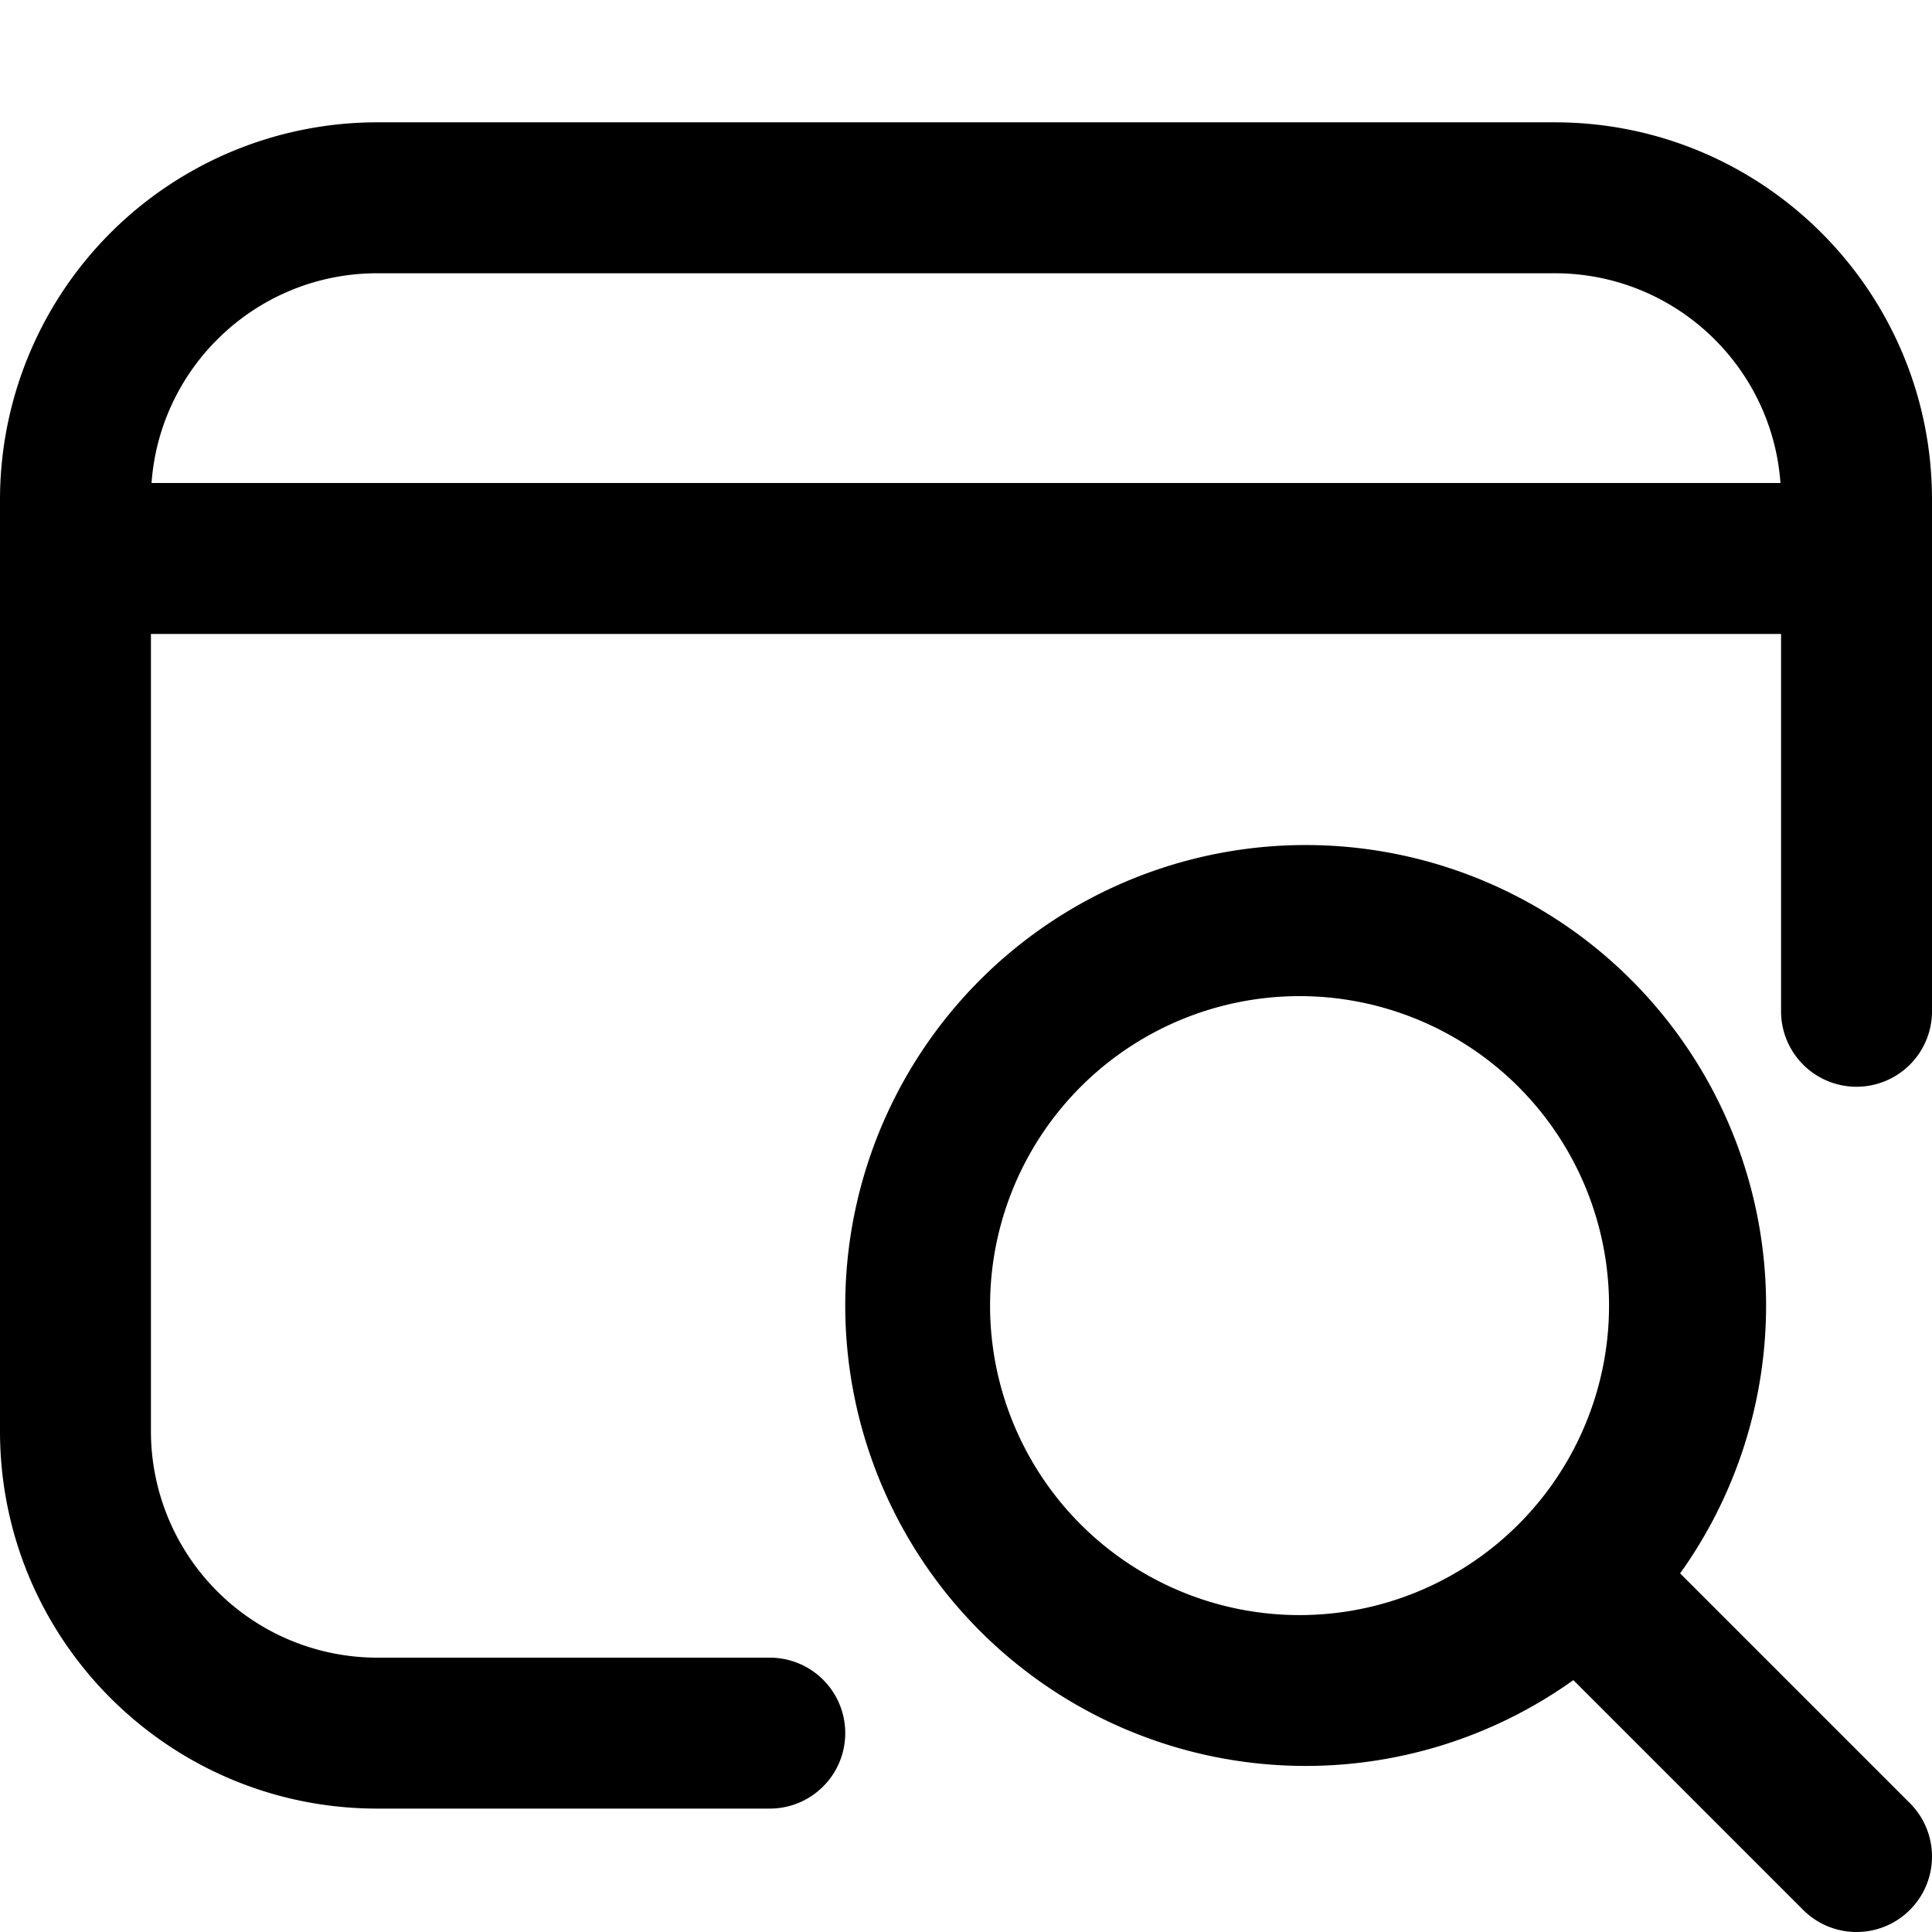 <svg fill="none" viewBox="0 0 16 16" xmlns="http://www.w3.org/2000/svg">
  <path fill="#000" fill-rule="evenodd" d="M3.125 1.013A3.125 3.125 0 0 0 0 4.138v7.715c0 1.726 1.4 3.125 3.125 3.125h3.25a.625.625 0 1 0 0-1.25h-3.25a1.875 1.875 0 0 1-1.875-1.875V5.25h13.5v3.125a.625.625 0 1 0 1.25 0V4.138c0-1.726-1.4-3.125-3.125-3.125h-9.75ZM14.745 4H1.255c.07-.971.88-1.737 1.87-1.737h9.75c.99 0 1.8.766 1.87 1.737Z" clip-rule="evenodd"/>
  <path fill="#000" fill-rule="evenodd" d="M7 10.812a3.813 3.813 0 1 1 6.914 2.218l1.903 1.903a.625.625 0 1 1-.884.884l-1.903-1.903A3.813 3.813 0 0 1 7 10.813Zm3.813-2.562a2.563 2.563 0 1 0 0 5.125 2.563 2.563 0 0 0 0-5.125Z" clip-rule="evenodd"/>
</svg>
